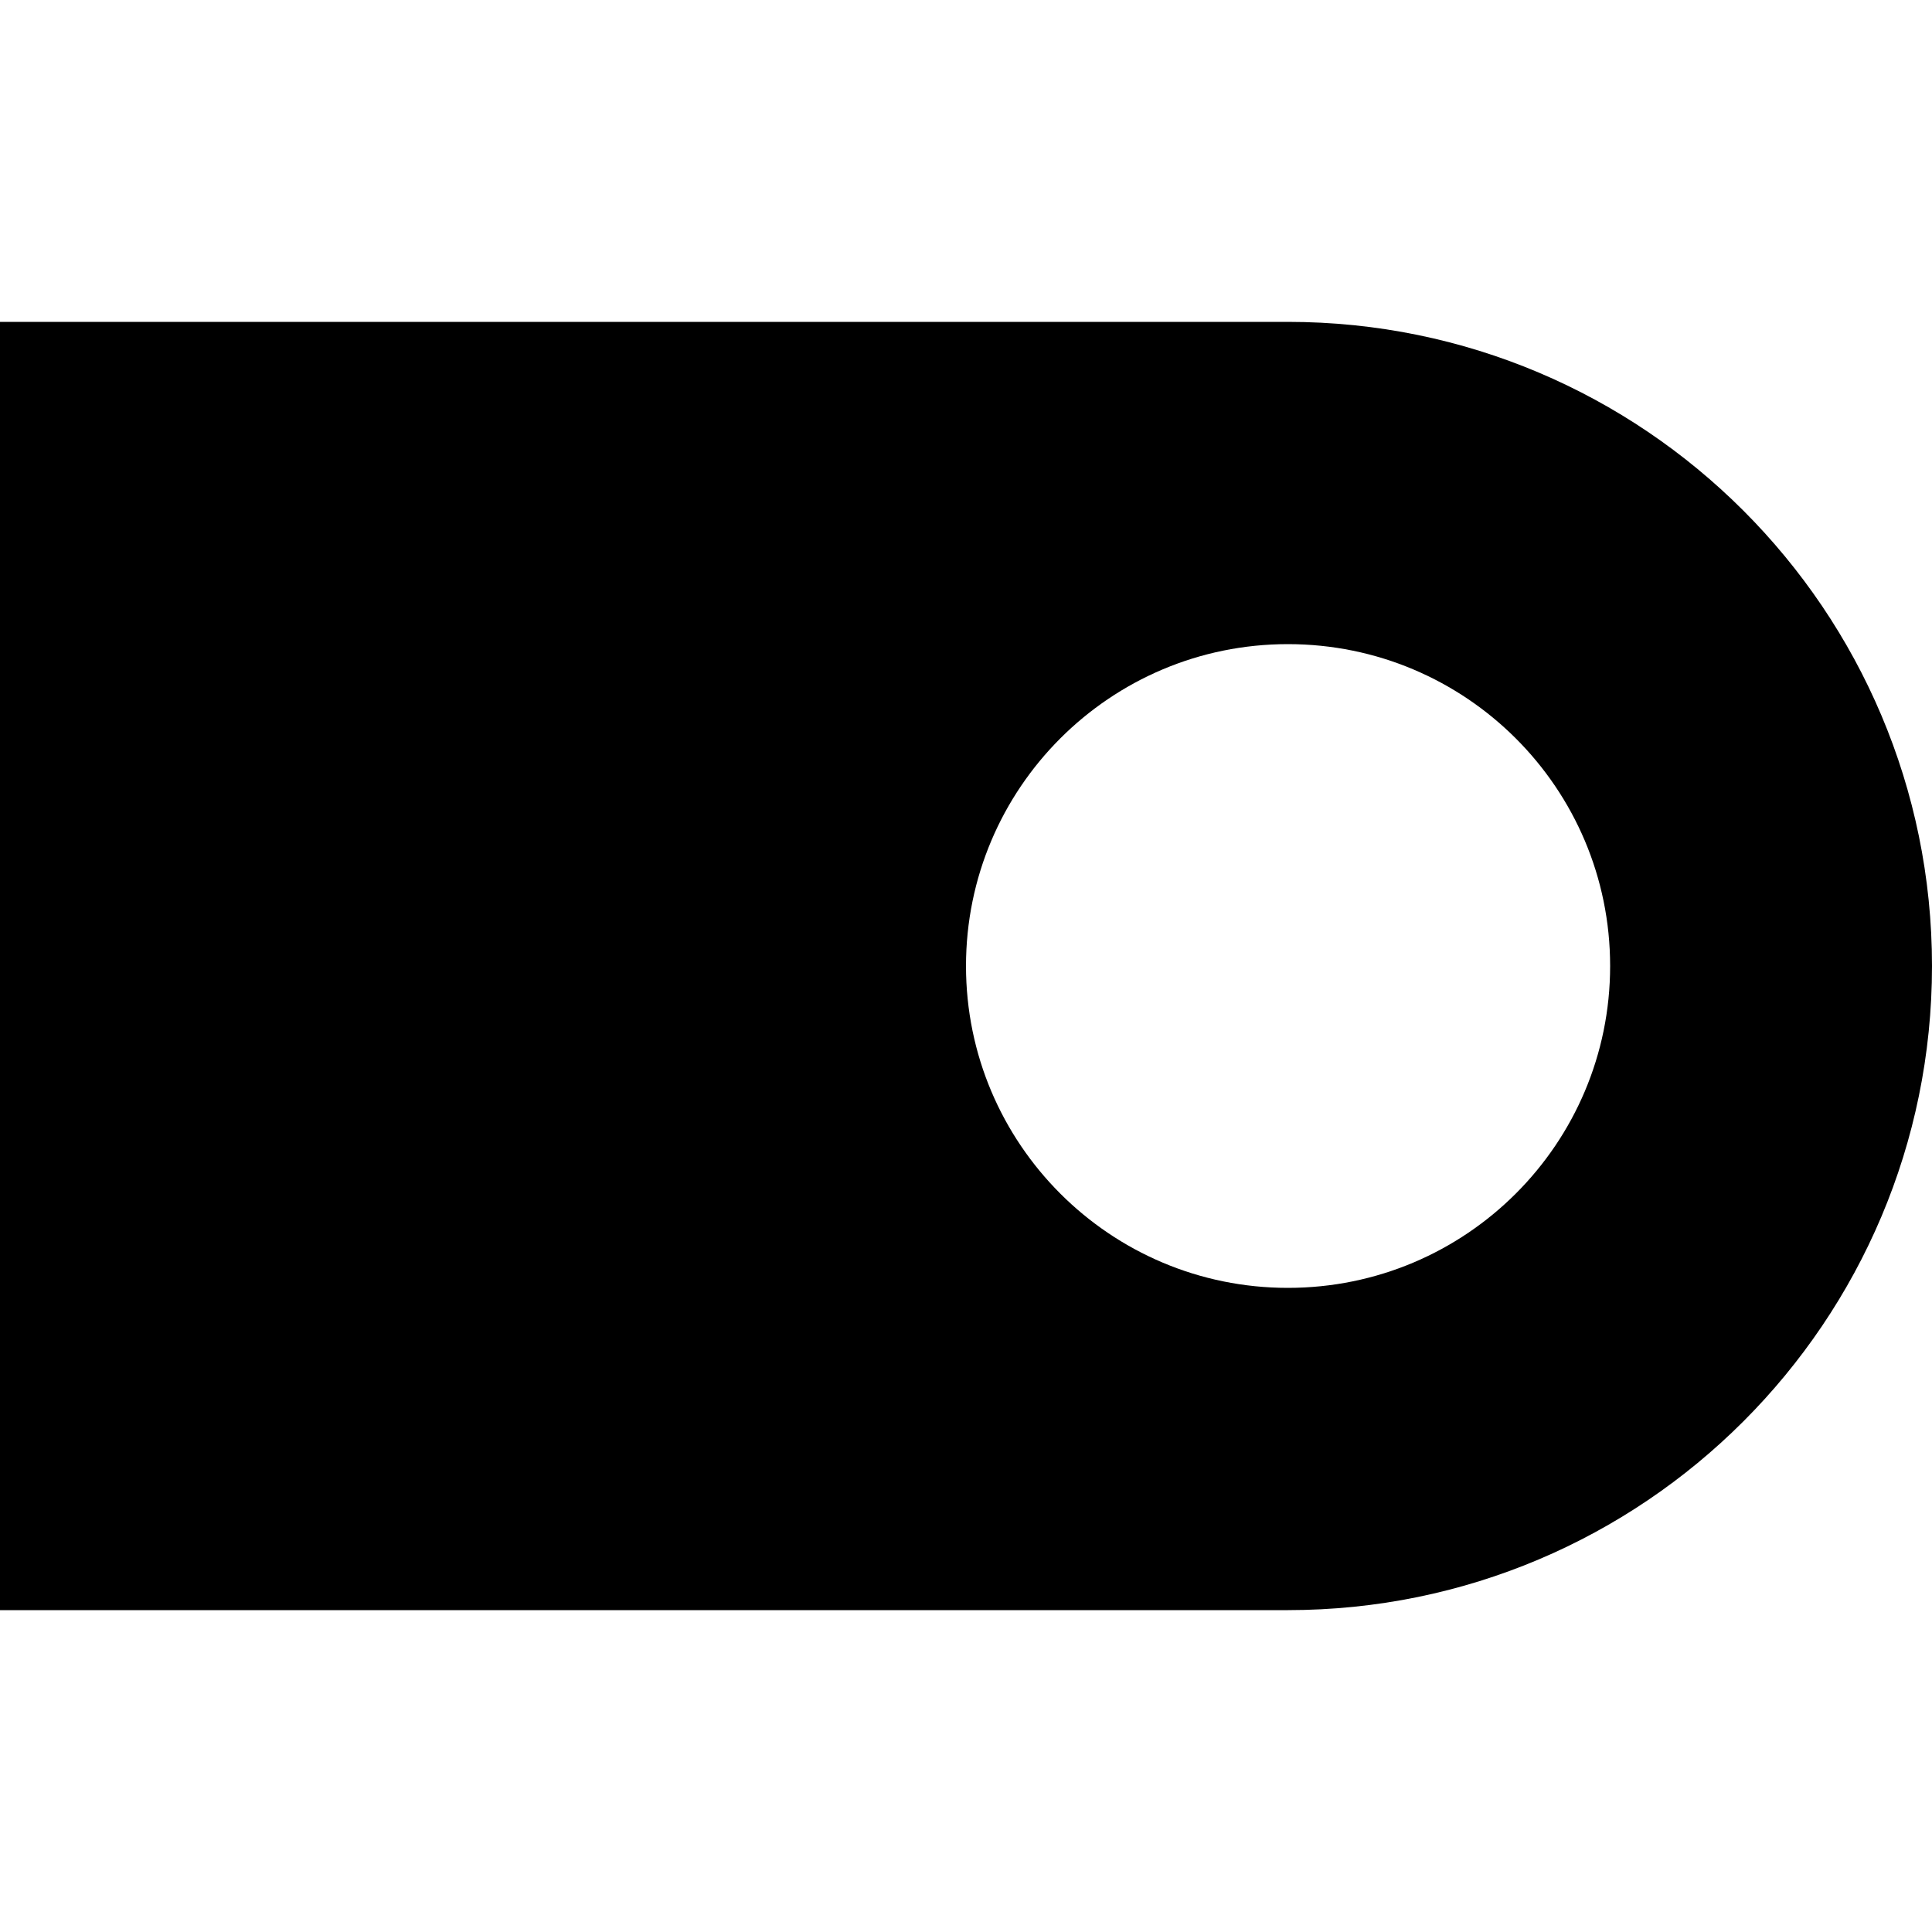 <?xml version="1.0"?>
<svg xmlns="http://www.w3.org/2000/svg" width="50" height="50" viewBox="-25 -25 50 50">
    <g>
        <path d="M8.33,-8.33C12.94,-8.33 16.67,-4.60 16.67,0C16.67,4.60 12.94,8.33 8.33,8.33C3.73,8.33 0,4.60 0,0C0,-4.60 3.73,-8.33 8.33,-8.33ZM-25.00,-16.67L-25.00,16.67L8.33,16.67C17.54,16.67 25.00,9.20 25.00,0C25.00,-9.20 17.54,-16.67 8.33,-16.67Z"/>
    </g>
</svg>